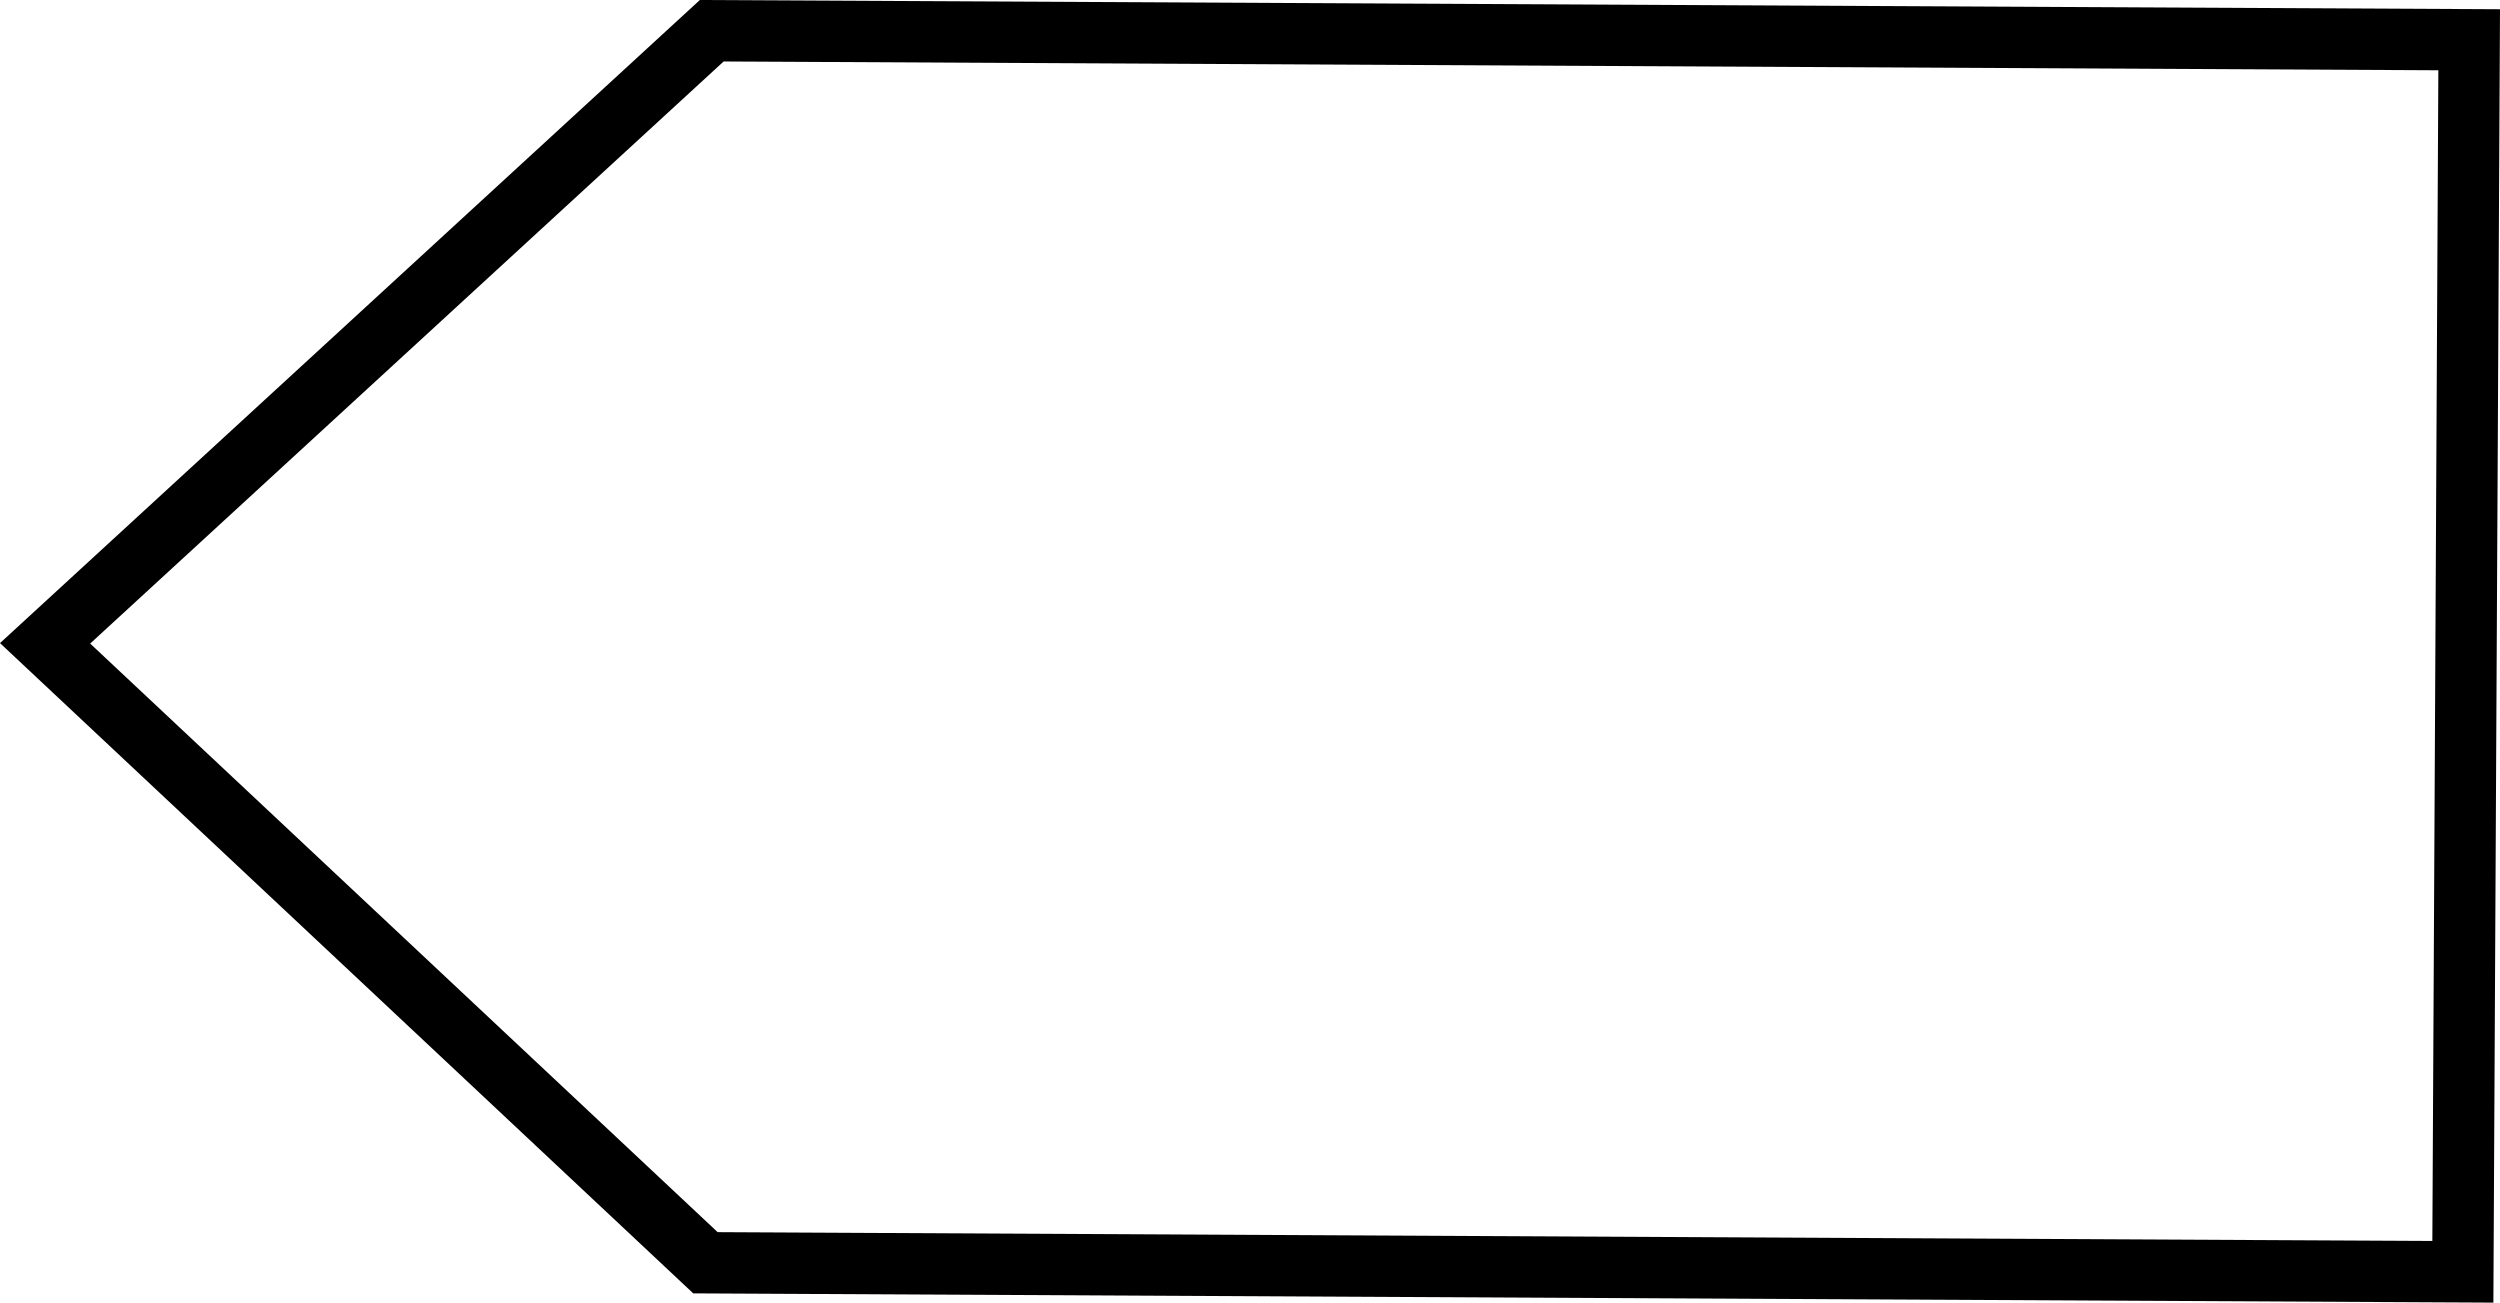 <?xml version="1.0" encoding="UTF-8" standalone="no"?>
<svg
   xmlns:dc="http://purl.org/dc/elements/1.1/"
   xmlns:cc="http://creativecommons.org/ns#"
   xmlns:rdf="http://www.w3.org/1999/02/22-rdf-syntax-ns#"
   xmlns:svg="http://www.w3.org/2000/svg"
   xmlns="http://www.w3.org/2000/svg"
   xmlns:xlink="http://www.w3.org/1999/xlink"
   xmlns:sodipodi="http://sodipodi.sourceforge.net/DTD/sodipodi-0.dtd"
   xmlns:inkscape="http://www.inkscape.org/namespaces/inkscape"
   version="1.1"
   preserveAspectRatio="xMidYMid meet"
   viewBox="0 0 285.262 148.635"
   width="490.294"
   height="255.466"
   id="svg1187"
   sodipodi:docname="pentagon.svg"
   inkscape:version="0.92.4 (5da689c313, 2019-01-14)">
  <sodipodi:namedview
     pagecolor="#ffffff"
     bordercolor="#666666"
     borderopacity="1"
     objecttolerance="10"
     gridtolerance="10"
     guidetolerance="10"
     inkscape:pageopacity="0"
     inkscape:pageshadow="2"
     inkscape:window-width="696"
     inkscape:window-height="480"
     id="namedview1189"
     showgrid="false"
     inkscape:zoom="0.21454545"
     inkscape:cx="397.94916"
     inkscape:cy="55.030819"
     inkscape:window-x="0"
     inkscape:window-y="0"
     inkscape:window-maximized="0"
     inkscape:current-layer="svg1187" />
  <defs
     id="defs1163">
    <path
       d=""
       id="c2dfFriK"
       inkscape:connector-curvature="0" />
    <path
       d=""
       id="c1prtneW1m"
       inkscape:connector-curvature="0" />
    <path
       d="m 168.96,347.47 -75.35,-70.68 76.07,-69.9 200.53,1.03 -0.72,140.58 z"
       id="a434bwZEoi"
       inkscape:connector-curvature="0" />
  </defs>
  <g
     id="g1185"
     transform="translate(-88.466,-203.383)">
    <g
       id="g1183">
      <g
         id="g1169">
        <g
           id="g1167">
          <use
             xlink:href="#c2dfFriK"
             id="use1165"
             style="opacity:1;fill-opacity:0;stroke:#050502;stroke-width:1;stroke-opacity:1"
             x="0"
             y="0"
             width="100%"
             height="100%" />
        </g>
      </g>
      <g
         id="g1175">
        <g
           id="g1173">
          <use
             xlink:href="#c1prtneW1m"
             id="use1171"
             style="opacity:1;fill-opacity:0;stroke:#050502;stroke-width:1;stroke-opacity:1"
             x="0"
             y="0"
             width="100%"
             height="100%" />
        </g>
      </g>
      <g
         id="g1181">
        <g
           id="g1179">
          <use
             xlink:href="#a434bwZEoi"
             id="use1177"
             style="opacity:1;fill-opacity:0;stroke:#000000;stroke-width:7;stroke-opacity:1"
             x="0"
             y="0"
             width="100%"
             height="100%" />
        </g>
      </g>
    </g>
  </g>
</svg>
